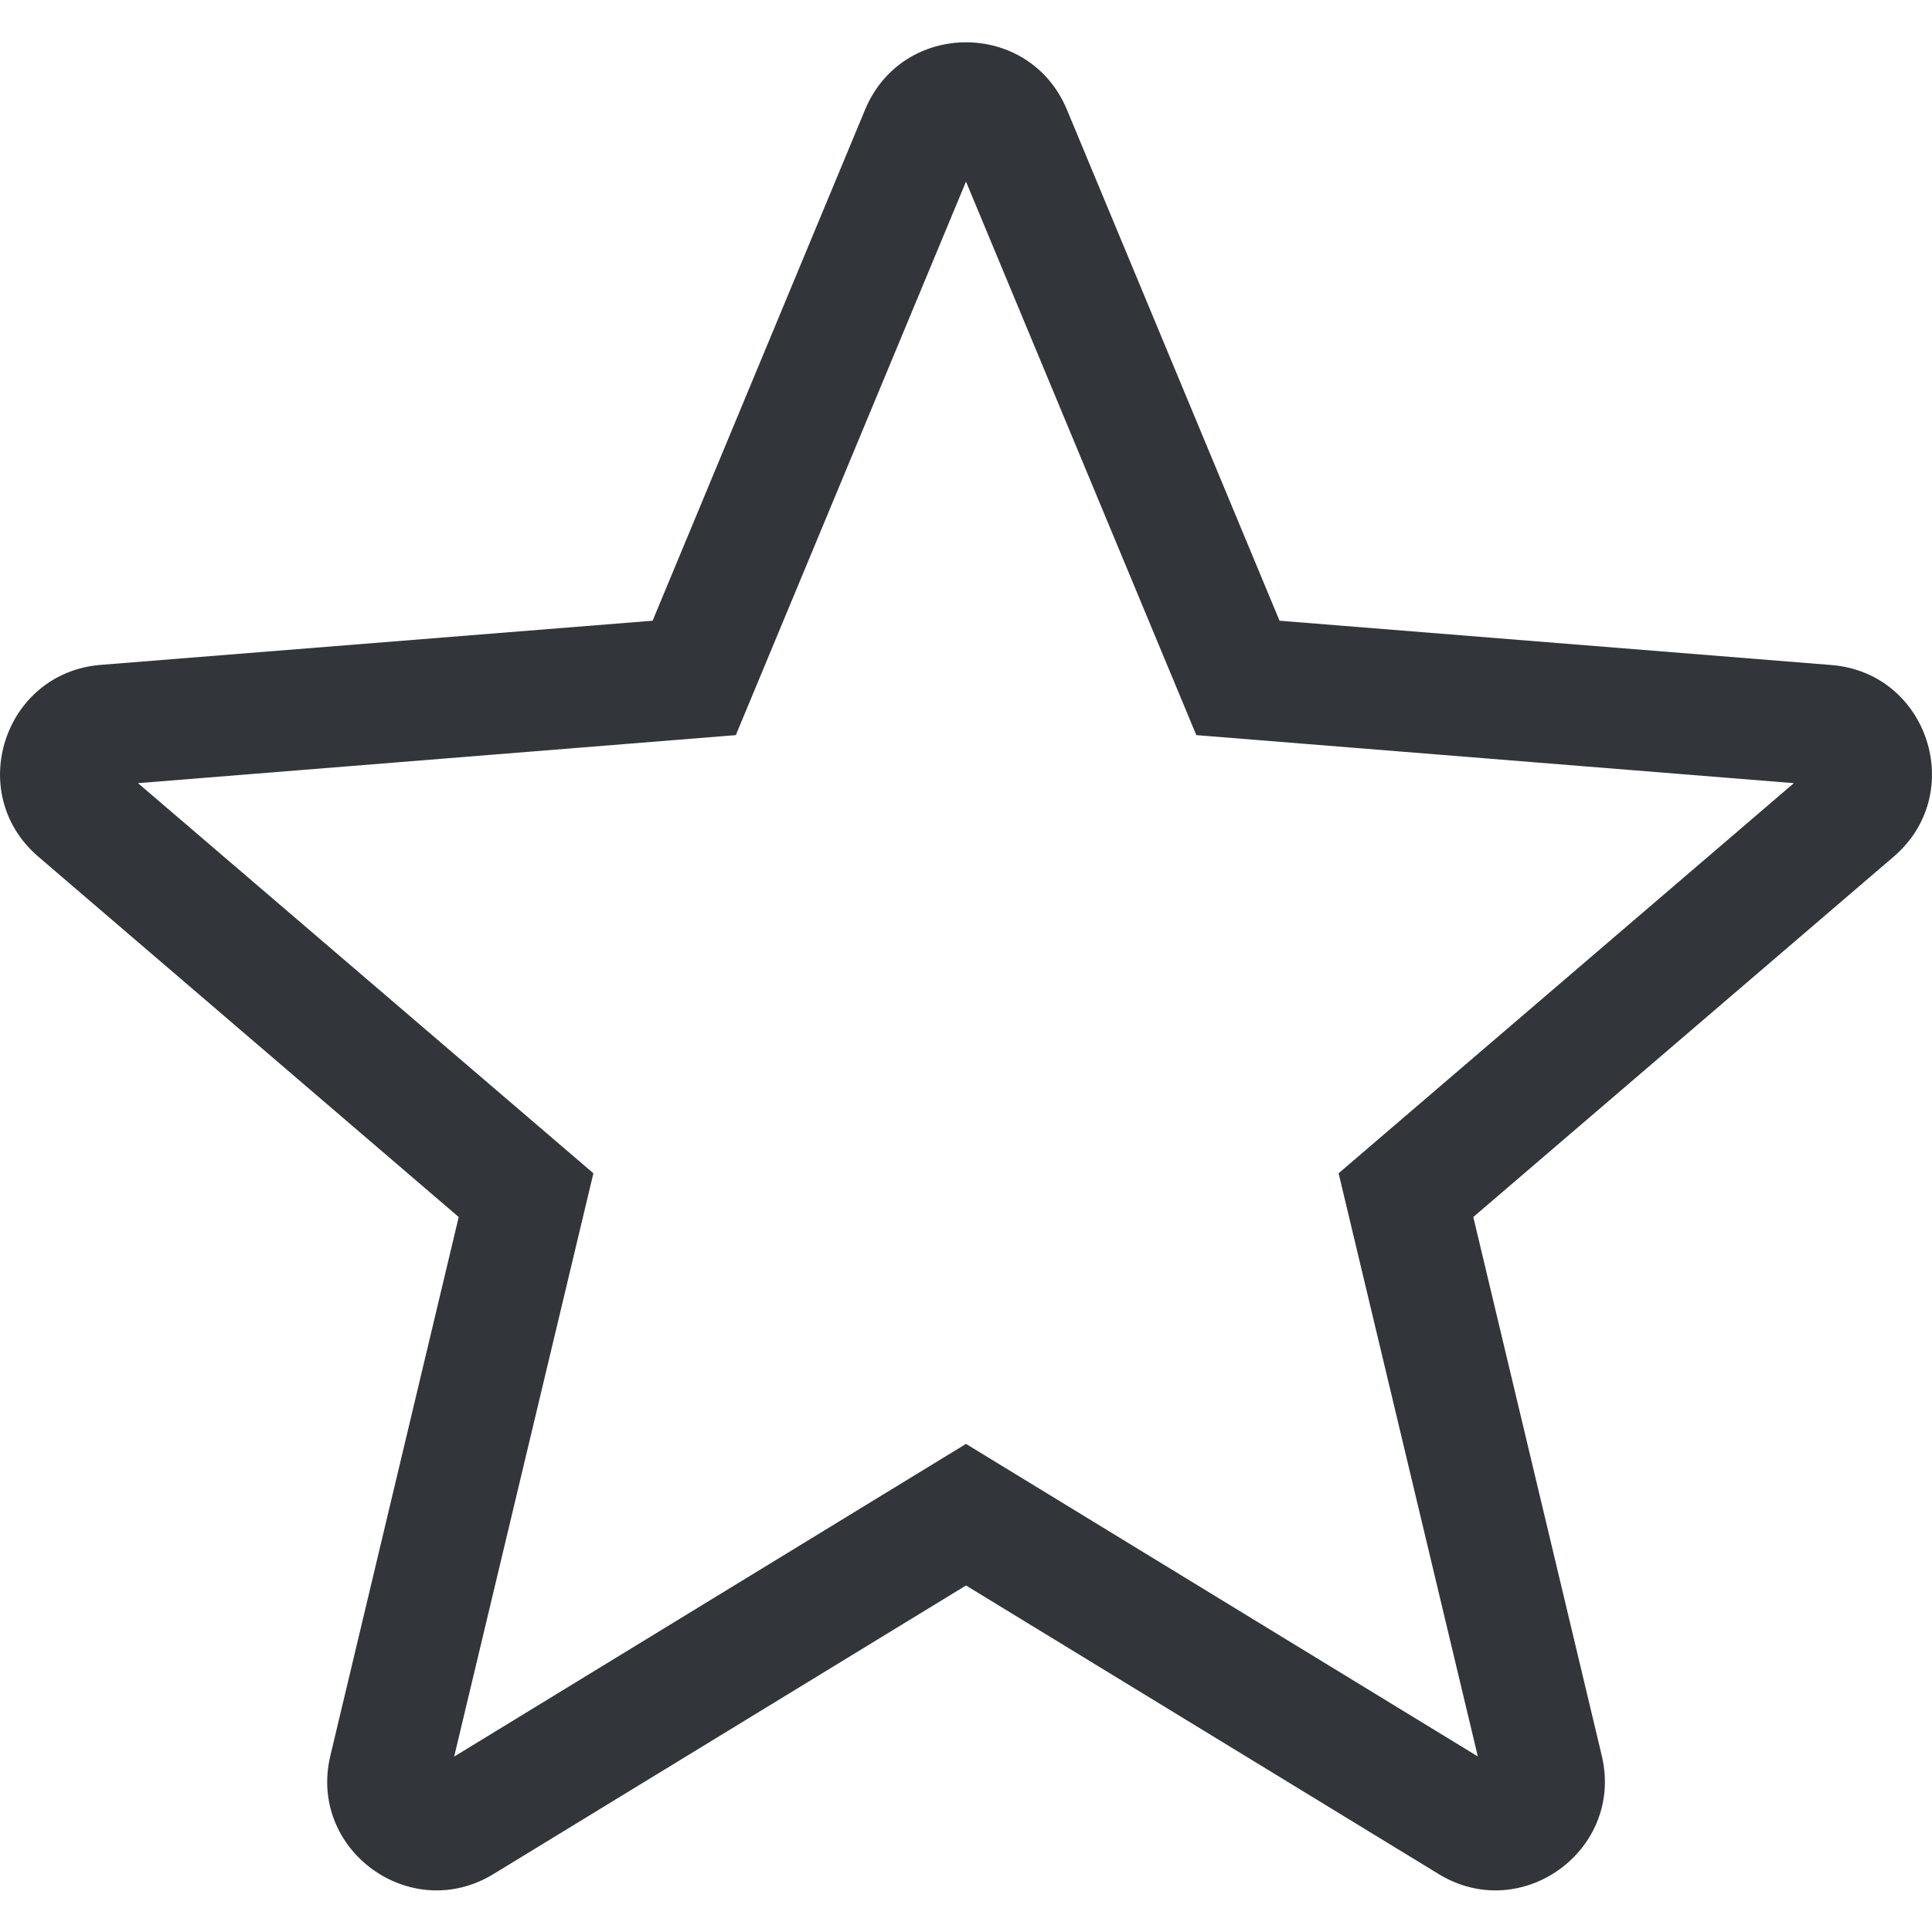 <svg width="14" height="14" viewBox="0 0 14 14" fill="none" xmlns="http://www.w3.org/2000/svg">
<path fill-rule="evenodd" clip-rule="evenodd" d="M5.332 5.327L1 5.675L4.3 8.502L3.291 12.729L7 10.463L10.709 12.728L9.7 8.502L12.999 5.675L8.669 5.327L7 1.316L5.332 5.327ZM7.077 1.13C7.077 1.13 7.077 1.13 7.077 1.13V1.13ZM3.576 13.58C2.975 13.947 2.23 13.406 2.394 12.722L3.324 8.819L0.278 6.208C-0.257 5.75 0.028 4.875 0.729 4.818L4.729 4.498L6.269 0.794C6.54 0.144 7.46 0.144 7.731 0.794L9.272 4.498L13.271 4.819C13.972 4.875 14.257 5.75 13.722 6.208L10.676 8.819L11.607 12.722C11.77 13.406 11.025 13.947 10.425 13.58L7 11.489L3.576 13.58Z" fill="#323539"/>
<zoom  style="dark" value="|:#F5F5F5"/>
<zoom  style="disable" value="|:#6e7680"/>
<zoom  style="disable_dark" value="|:#98a0a9"/>
</svg>
